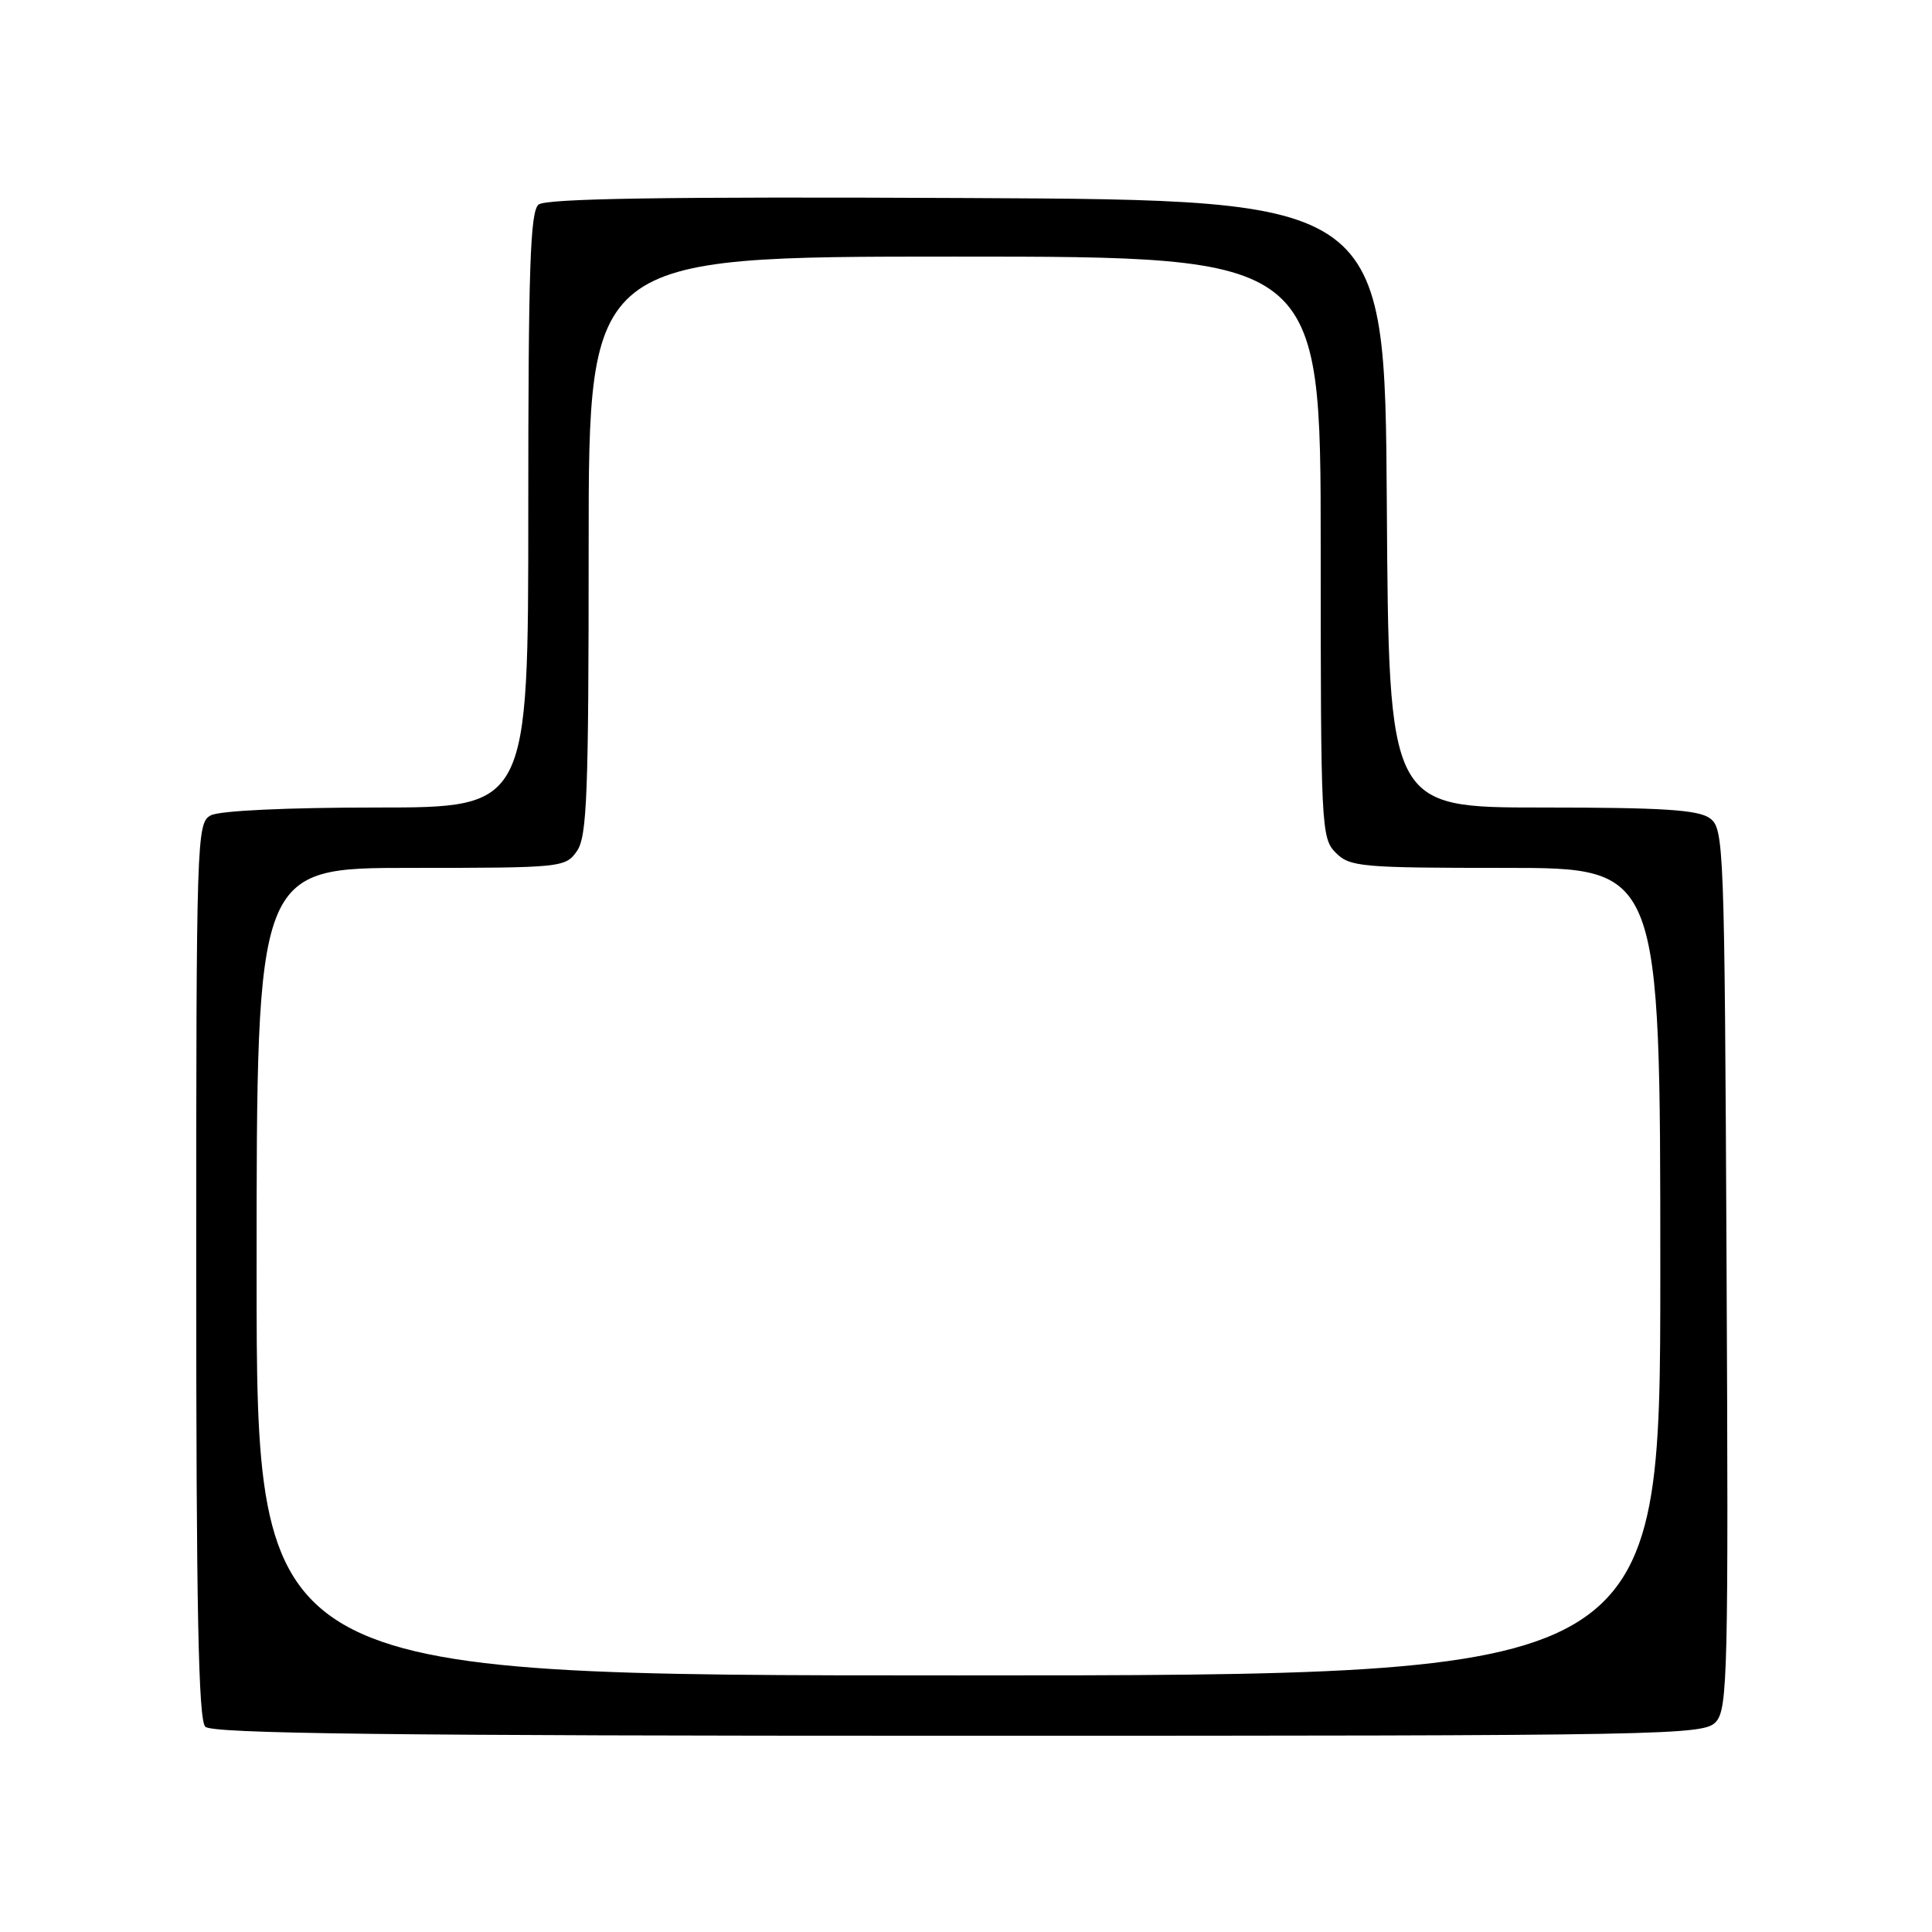 <?xml version="1.0" encoding="UTF-8" standalone="no"?>
<!DOCTYPE svg PUBLIC "-//W3C//DTD SVG 1.1//EN" "http://www.w3.org/Graphics/SVG/1.1/DTD/svg11.dtd" >
<svg xmlns="http://www.w3.org/2000/svg" xmlns:xlink="http://www.w3.org/1999/xlink" version="1.1" viewBox="0 0 256 256">
 <g >
 <path fill="currentColor"
d=" M 227.38 228.14 C 228.92 226.43 229.04 221.50 228.78 168.06 C 228.51 111.75 228.44 109.79 226.56 108.42 C 225.03 107.30 220.27 107.00 204.32 107.00 C 184.02 107.00 184.02 107.00 183.76 66.75 C 183.50 26.50 183.50 26.50 128.11 26.24 C 88.04 26.05 72.35 26.30 71.36 27.11 C 70.25 28.03 70.00 35.60 70.00 67.62 C 70.00 107.00 70.00 107.00 49.93 107.00 C 38.01 107.00 29.08 107.42 27.93 108.04 C 26.06 109.04 26.00 110.77 26.00 168.34 C 26.00 213.10 26.29 227.89 27.20 228.80 C 28.12 229.72 51.65 230.00 127.05 230.00 C 222.01 230.00 225.75 229.93 227.38 228.14 Z  M 34.00 168.50 C 34.00 115.00 34.00 115.00 54.44 115.00 C 74.44 115.00 74.92 114.95 76.44 112.78 C 77.79 110.86 78.00 105.30 78.00 72.28 C 78.00 34.00 78.00 34.00 126.50 34.00 C 175.00 34.00 175.00 34.00 175.00 72.50 C 175.00 109.67 175.07 111.07 177.00 113.00 C 178.87 114.87 180.33 115.00 199.50 115.00 C 220.00 115.00 220.00 115.00 220.00 168.50 C 220.00 222.00 220.00 222.00 127.00 222.00 C 34.00 222.00 34.00 222.00 34.00 168.50 Z "/>
</g>
</svg>